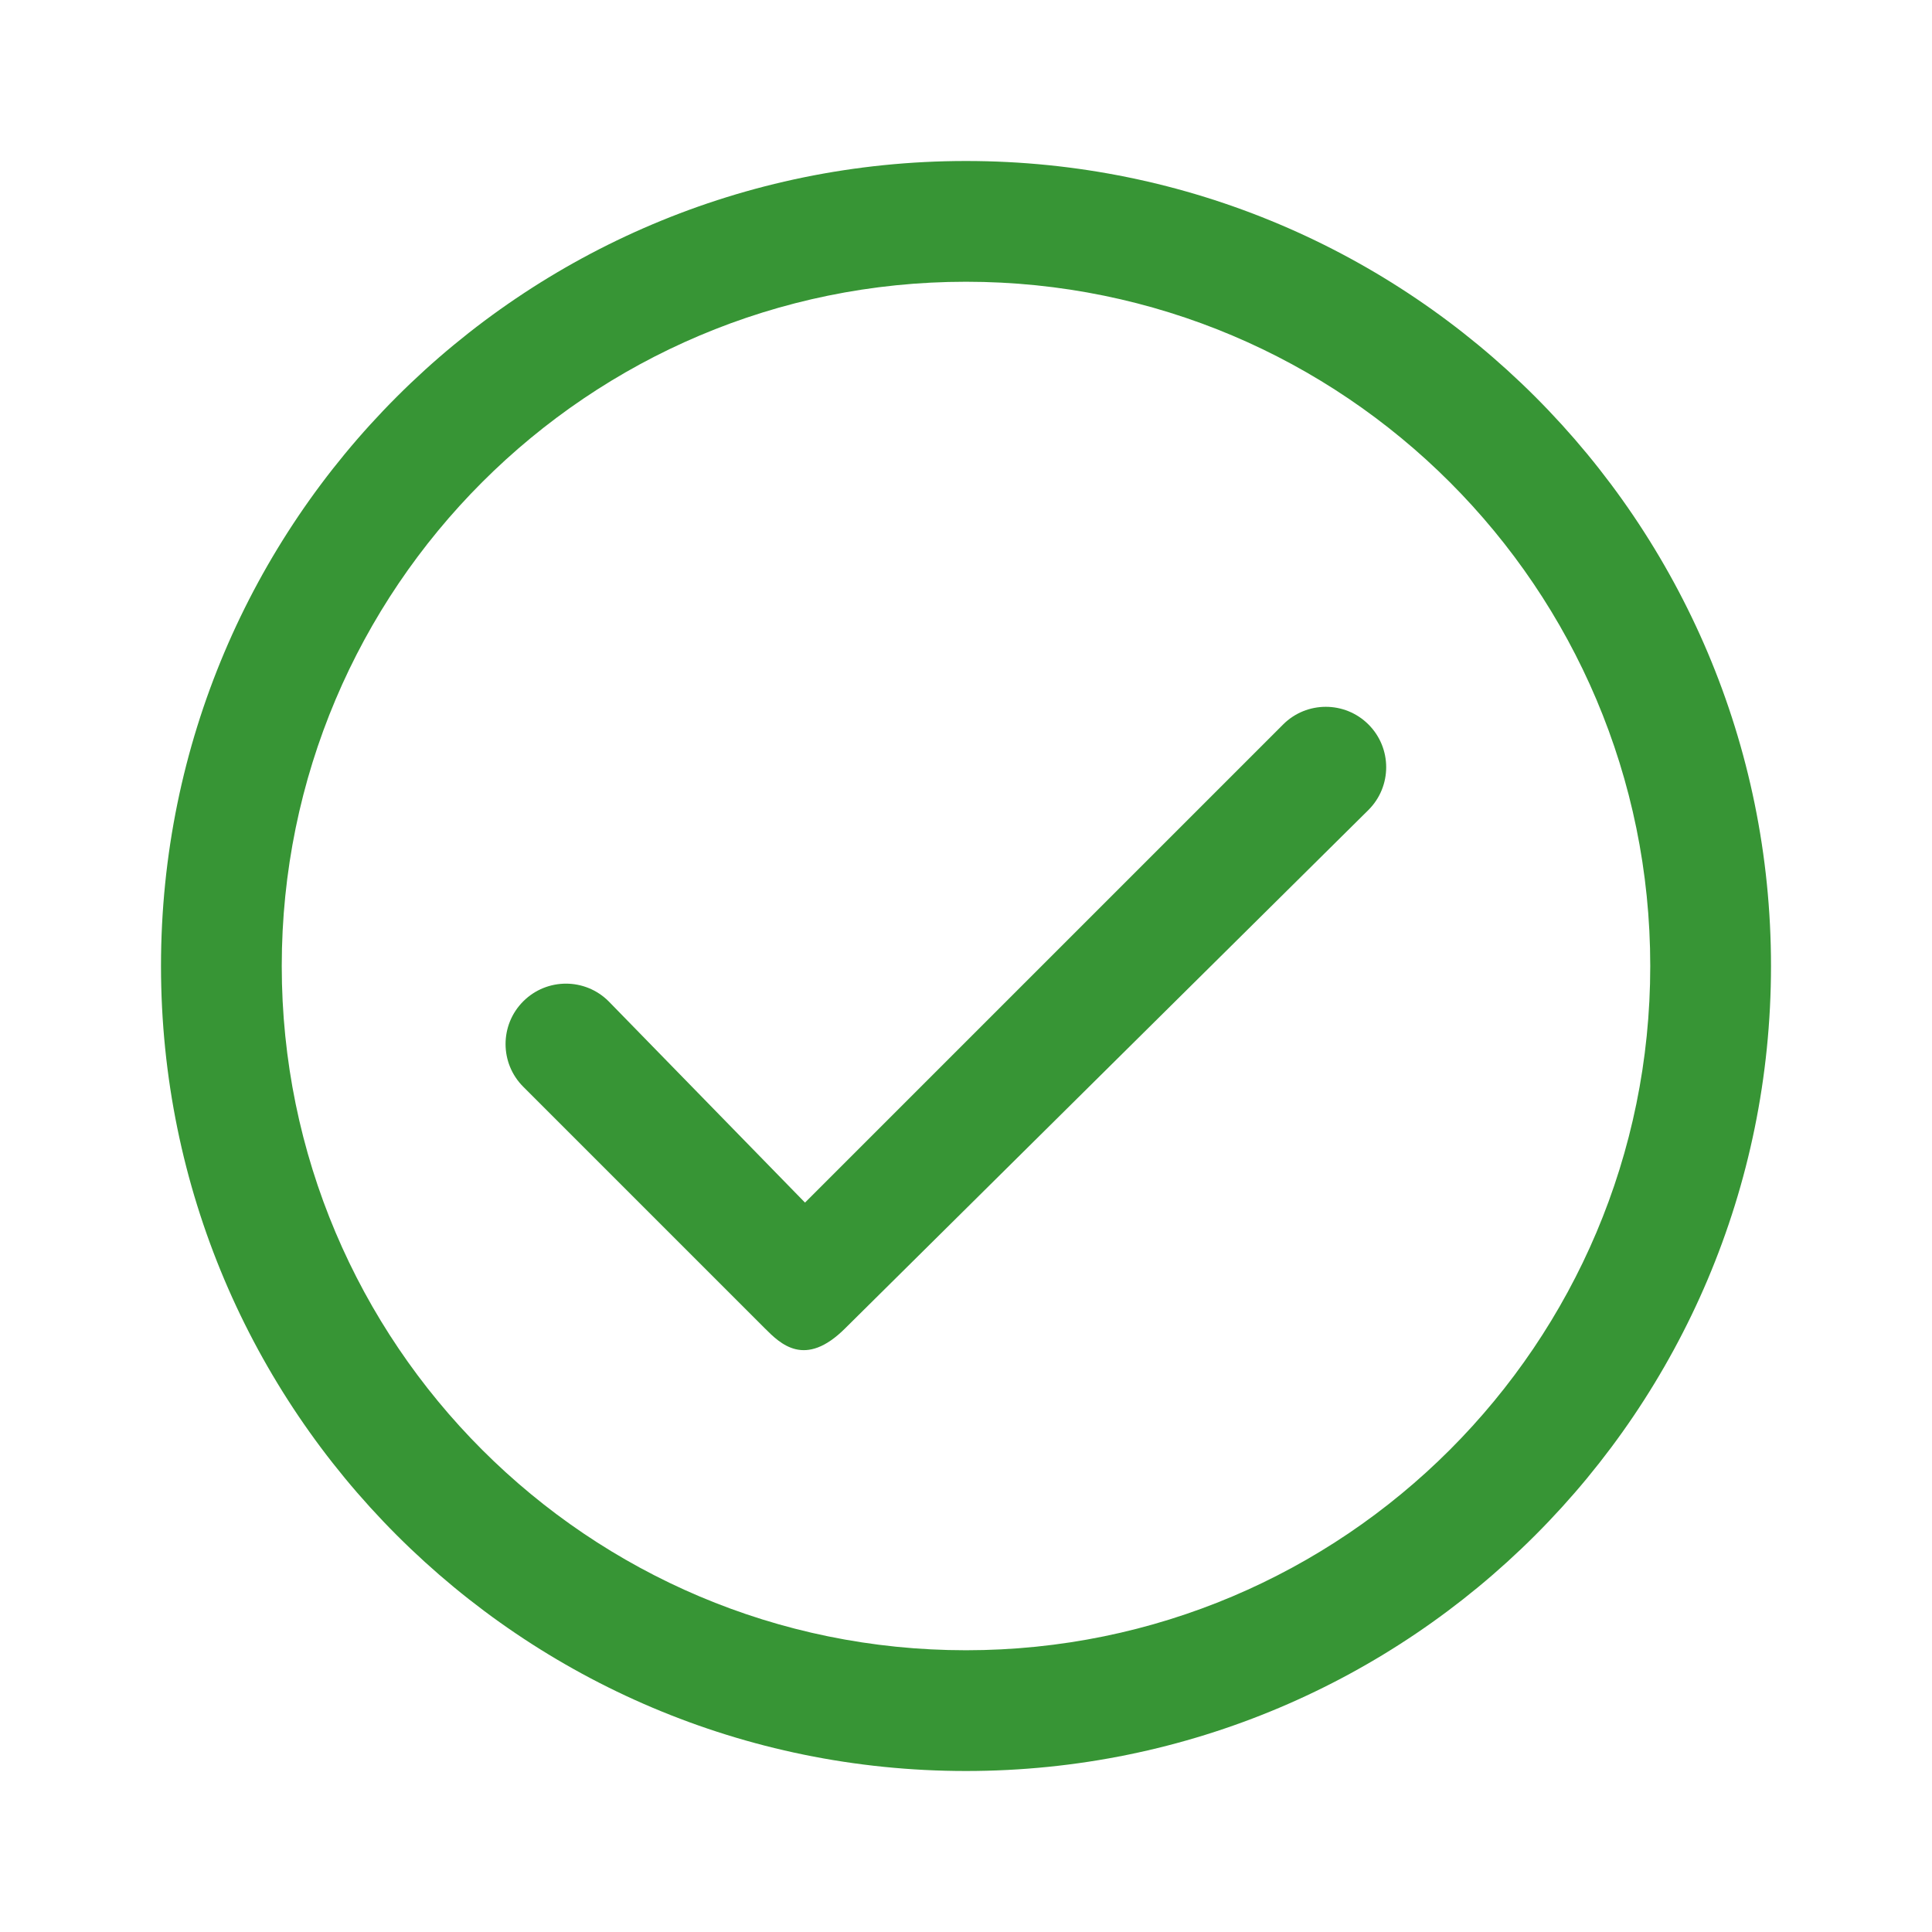 <svg width="24" height="24" viewBox="0 0 24 24" fill="none" xmlns="http://www.w3.org/2000/svg">
<path d="M17 10.061C17.293 9.768 17.293 9.293 17 9C16.707 8.707 16.232 8.707 15.939 9L10 14.939L7.561 12.439C7.268 12.146 6.793 12.146 6.5 12.439C6.207 12.732 6.207 13.207 6.5 13.5L9.5 16.5C9.695 16.695 10 17 10.5 16.5L17 10.061Z" fill="#379535"/>
<path fill-rule="evenodd" clip-rule="evenodd" d="M22 12C22 17.523 17.523 22 12 22C6.477 22 2 17.523 2 12C2 6.477 6.477 2 12 2C17.523 2 22 6.477 22 12ZM20.5 12C20.5 16.694 16.694 20.5 12 20.5C7.306 20.5 3.5 16.694 3.5 12C3.5 7.306 7.306 3.5 12 3.5C16.694 3.5 20.5 7.306 20.5 12Z" fill="#379535"/>
</svg>
